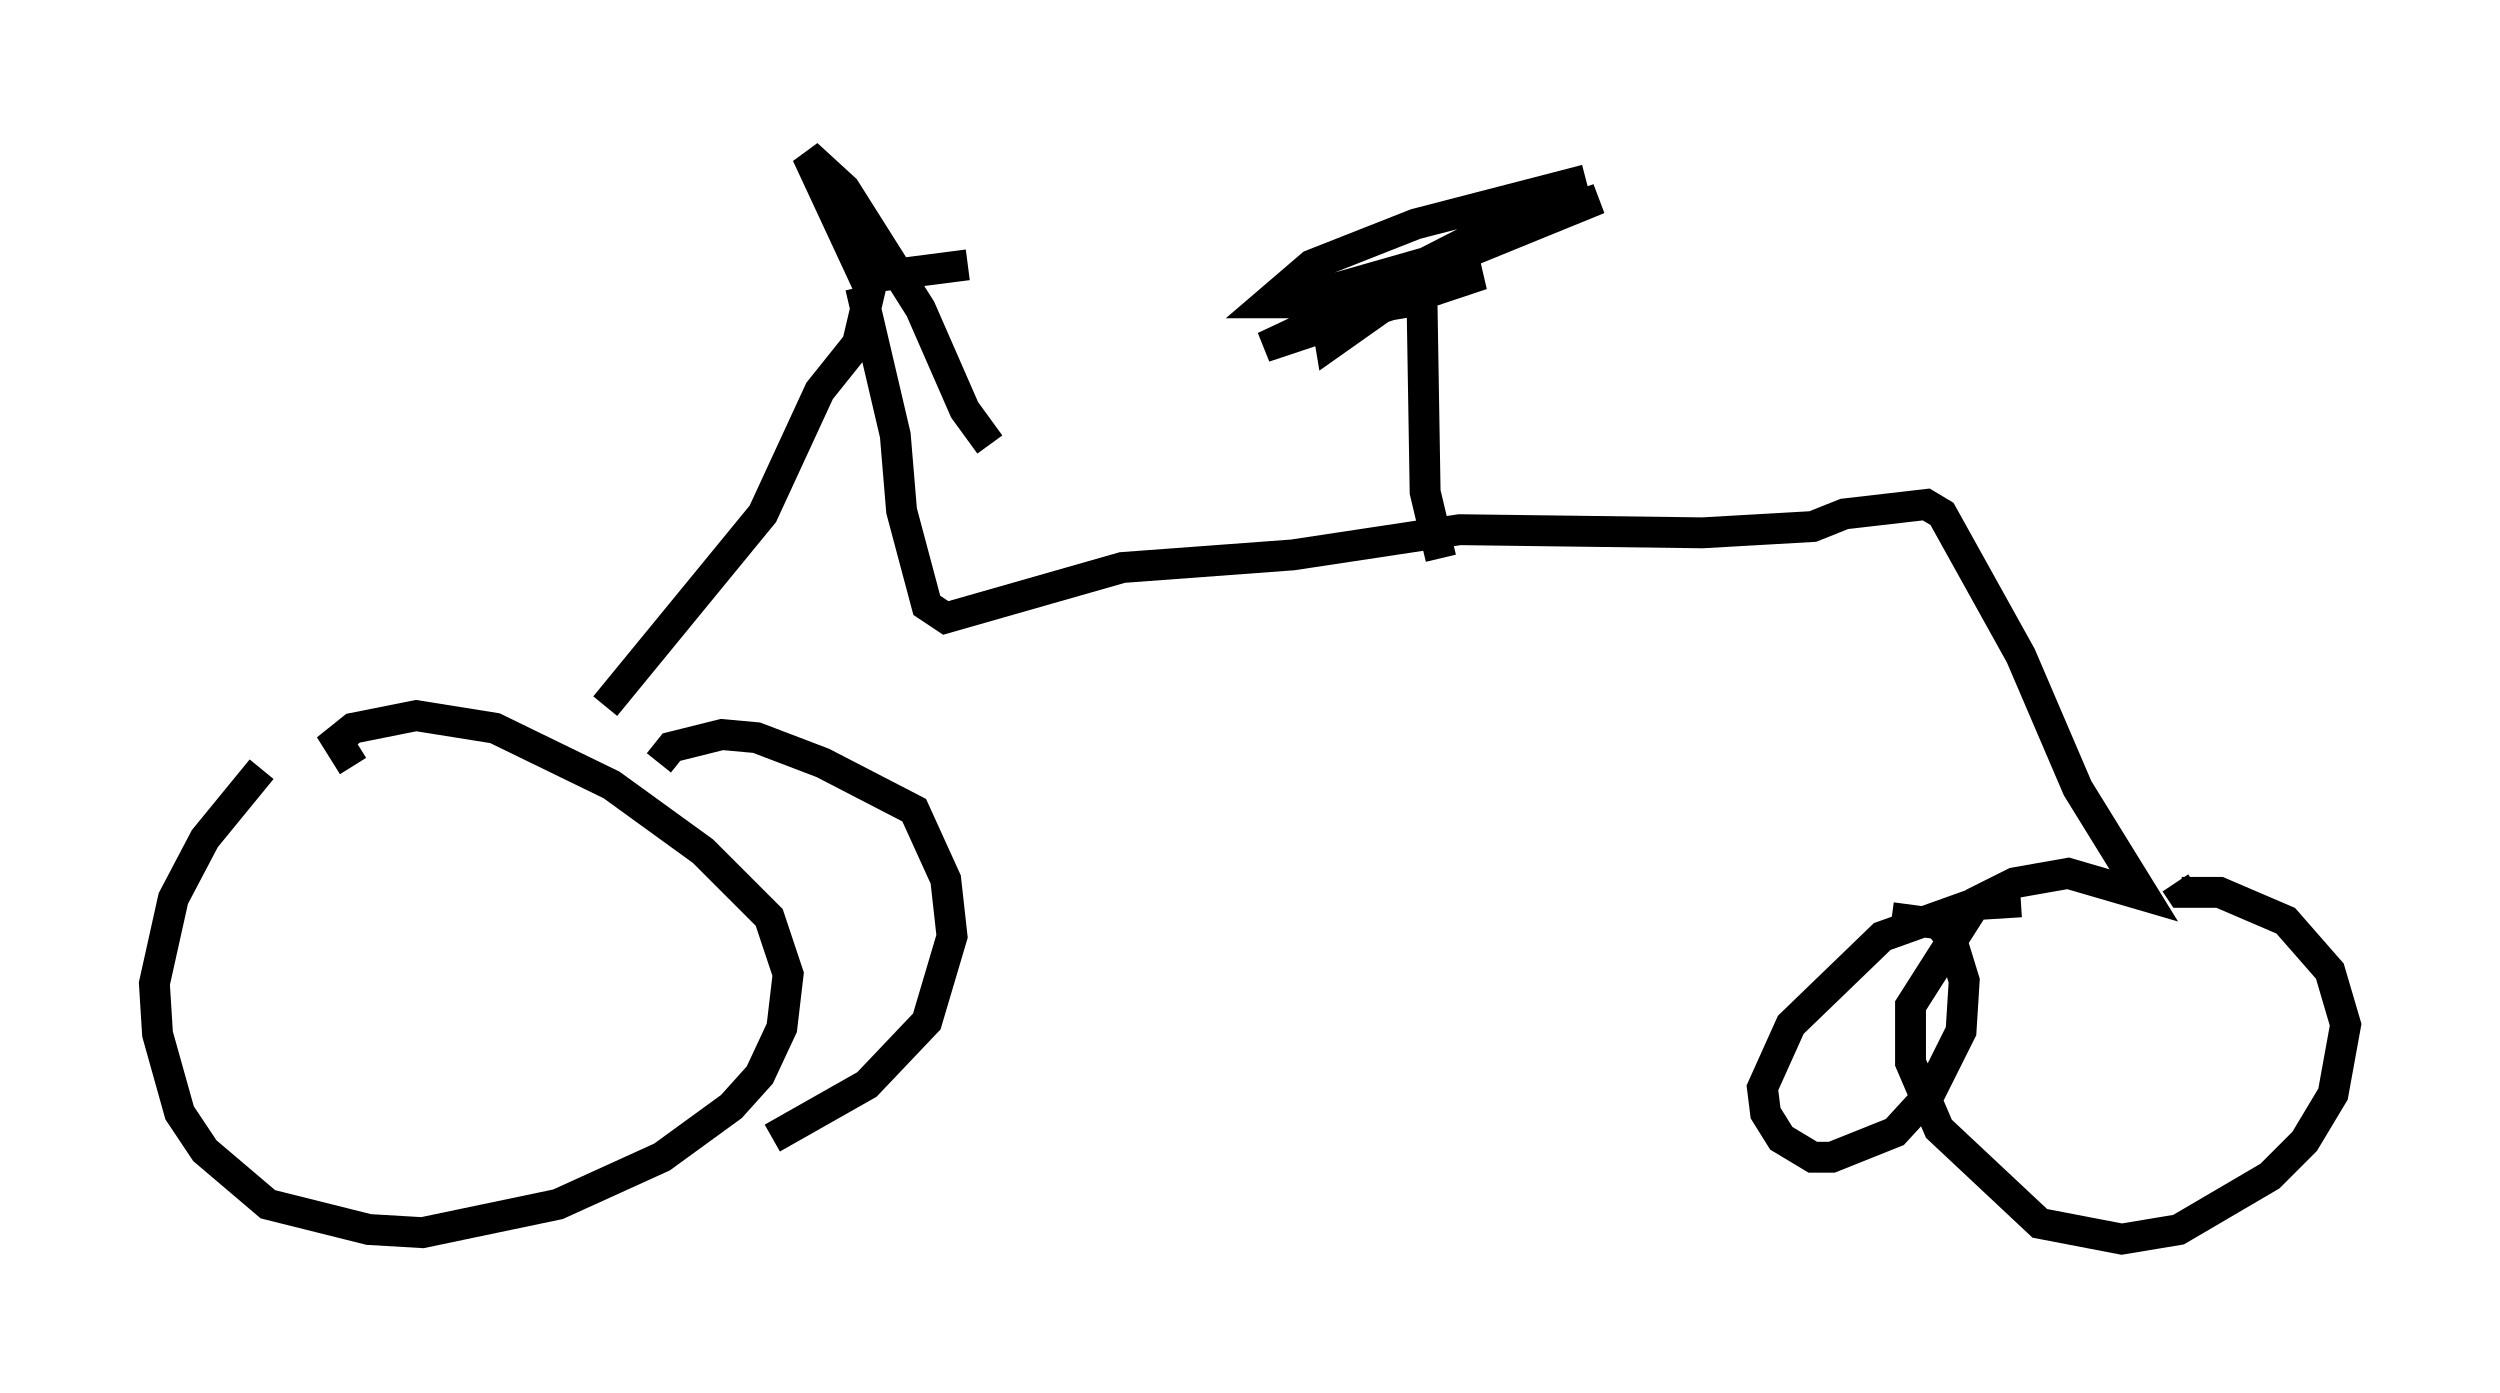 <?xml version="1.0" encoding="utf-8" ?>
<svg baseProfile="full" height="45.117" version="1.1" width="80.949" xmlns="http://www.w3.org/2000/svg" xmlns:ev="http://www.w3.org/2001/xml-events" xmlns:xlink="http://www.w3.org/1999/xlink"><defs /><rect fill="white" height="45.117" width="80.949" x="0" y="0" /><path d="M9.798, 23.886 m-1.327, 1.021 l-1.838, 2.246 -1.021, 1.94 l-0.613, 2.756 0.102, 1.633 l0.715, 2.552 0.817, 1.225 l2.042, 1.735 3.267, 0.817 l1.735, 0.102 4.39, -0.919 l3.369, -1.531 2.246, -1.633 l0.919, -1.021 0.715, -1.531 l0.204, -1.735 -0.613, -1.838 l-2.144, -2.144 -2.96, -2.144 l-3.777, -1.838 -2.552, -0.408 l-2.042, 0.408 -0.51, 0.408 l0.51, 0.817 m9.902, -0.102 l0.408, -0.51 1.633, -0.408 l1.123, 0.102 2.144, 0.817 l2.96, 1.531 1.021, 2.246 l0.204, 1.838 -0.817, 2.756 l-1.94, 2.042 -3.063, 1.735 m-5.41, -13.986 l5.104, -6.227 1.838, -3.981 l1.225, -1.531 0.408, -1.735 l-2.042, -4.39 1.225, 1.123 l2.45, 3.879 1.429, 3.267 l0.817, 1.123 m-3.879, -5.41 l3.165, -0.408 m-3.471, 0.715 l1.123, 4.798 0.204, 2.45 l0.817, 3.063 0.613, 0.408 l5.717, -1.633 5.513, -0.408 l5.41, -0.817 7.861, 0.102 l3.573, -0.204 1.021, -0.408 l2.654, -0.306 0.51, 0.306 l2.552, 4.594 1.838, 4.288 l2.144, 3.471 -2.45, -0.715 l-1.735, 0.306 -1.225, 0.613 l-2.144, 3.369 0.0, 1.838 l0.919, 2.144 3.267, 3.063 l2.654, 0.51 1.838, -0.306 l2.96, -1.735 1.123, -1.123 l0.919, -1.531 0.408, -2.246 l-0.51, -1.735 -1.429, -1.633 l-2.144, -0.919 -1.225, 0.0 l-0.204, -0.306 m-5.002, 0.613 l-1.633, 0.102 -2.858, 1.021 l-2.96, 2.858 -0.919, 2.042 l0.102, 0.817 0.51, 0.817 l1.021, 0.613 0.613, 0.0 l2.042, -0.817 1.123, -1.225 l1.021, -2.042 0.102, -1.633 l-0.408, -1.327 -0.408, -0.51 l-1.531, -0.204 m-14.598, -11.638 l-0.51, -2.144 -0.102, -6.227 l-1.225, 0.204 -1.735, 1.225 l-0.102, -0.613 1.838, -1.327 l4.594, -2.348 -1.735, 1.225 l-5.717, 1.633 6.023, -0.817 l-7.044, 2.348 8.473, -3.981 l2.348, -0.817 -8.269, 3.369 l-2.45, 0.0 1.429, -1.225 l3.369, -1.327 5.513, -1.429 " fill="none" stroke="black" stroke-width="1" /></svg>